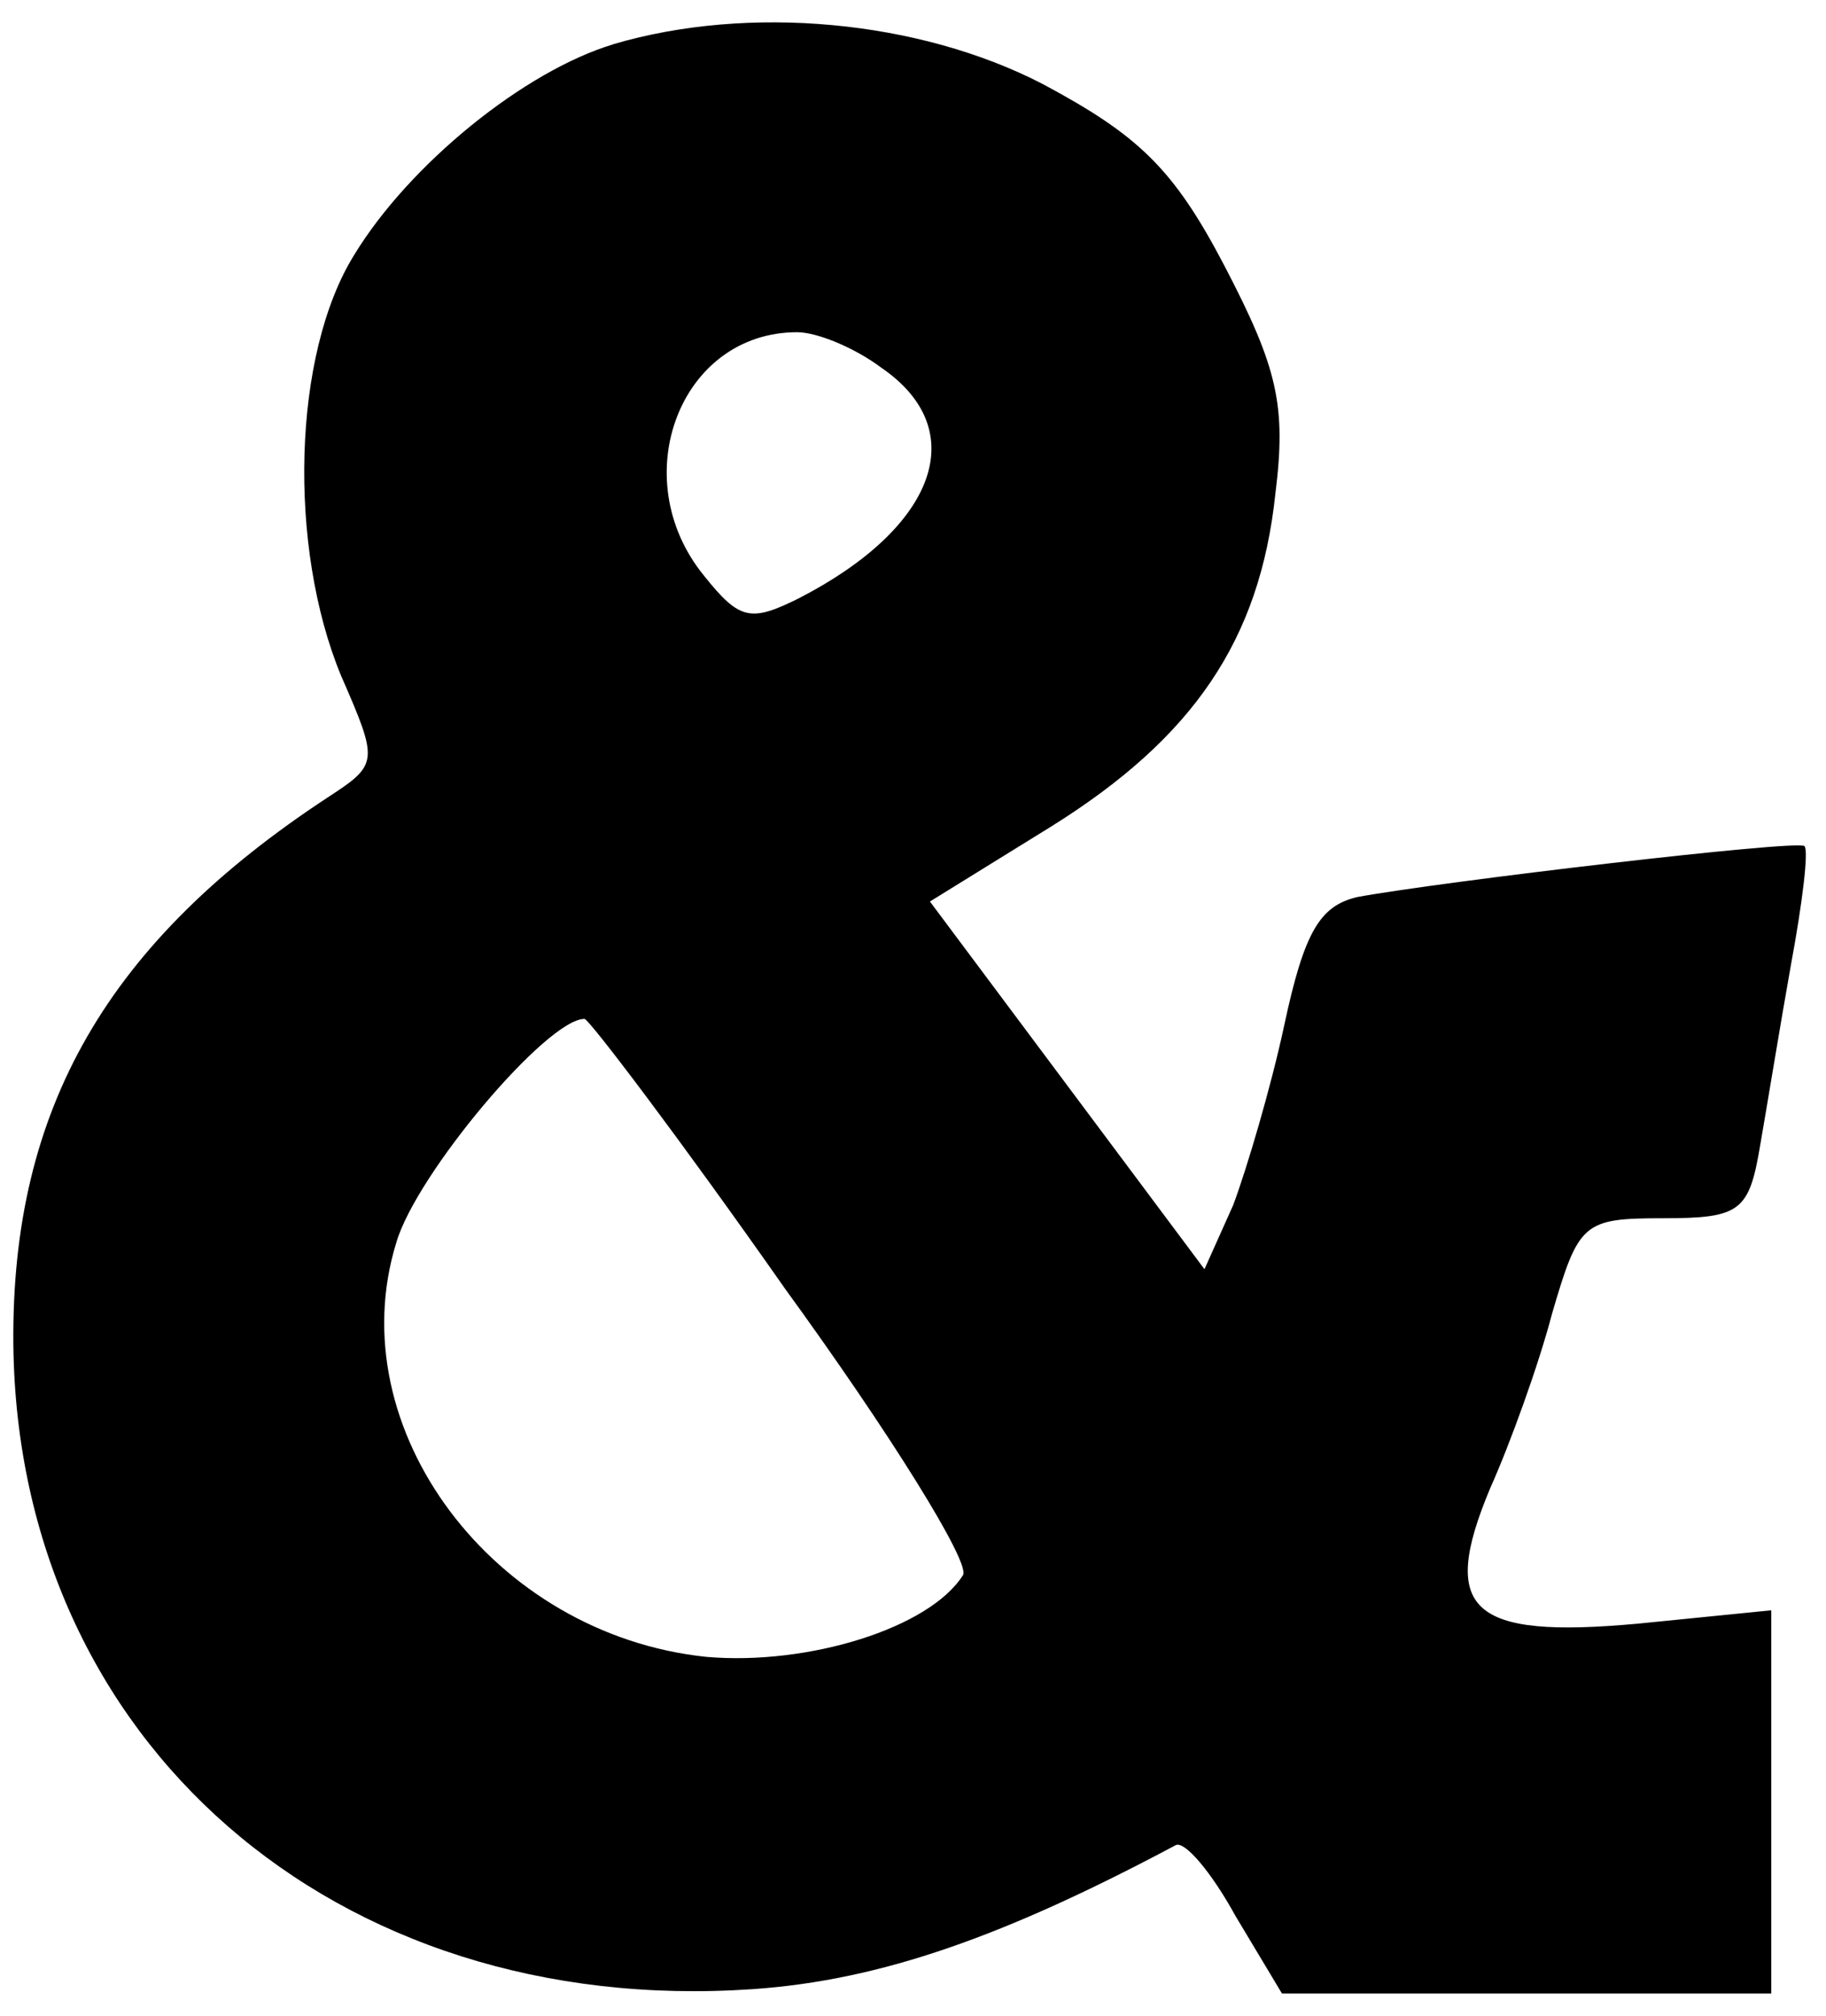 <?xml version="1.0" encoding="utf-8"?>
<!DOCTYPE svg PUBLIC "-//W3C//DTD SVG 1.1//EN" "http://www.w3.org/Graphics/SVG/1.1/DTD/svg11.dtd">
<svg version="1.1" xmlns="http://www.w3.org/2000/svg" xmlns:xlink="http://www.w3.org/1999/xlink" width="29" height="32" viewBox="0 0 29 32">
<path d="M9.741 0.703c-1.407 0.422-3.235 1.899-4.114 3.341-0.985 1.582-1.055 4.642-0.211 6.681 0.598 1.371 0.598 1.407-0.211 1.934-3.481 2.286-5.029 4.923-4.993 8.686 0.070 6.294 5.099 10.69 11.745 10.233 2.040-0.141 4.009-0.844 6.716-2.286 0.141-0.070 0.563 0.422 0.949 1.125l0.738 1.231h7.771v-6.084l-2.11 0.211c-2.673 0.246-3.165-0.211-2.356-2.145 0.316-0.703 0.774-1.969 0.985-2.778 0.422-1.442 0.492-1.512 1.758-1.512 1.231 0 1.371-0.105 1.547-1.16 0.105-0.598 0.316-1.899 0.492-2.884 0.176-0.949 0.281-1.793 0.211-1.864-0.105-0.105-5.767 0.563-7.103 0.809-0.598 0.141-0.844 0.563-1.16 2.040-0.211 0.985-0.598 2.286-0.809 2.848l-0.457 1.020-4.36-5.837 1.934-1.196c2.251-1.407 3.305-2.954 3.552-5.275 0.176-1.407 0.035-2.004-0.809-3.622-0.809-1.547-1.371-2.075-2.884-2.884-1.969-1.020-4.677-1.266-6.822-0.633zM13.996 5.837c1.442 0.985 0.879 2.532-1.301 3.657-0.774 0.387-0.949 0.352-1.512-0.352-1.266-1.547-0.387-3.868 1.477-3.868 0.316 0 0.914 0.246 1.336 0.563zM12.448 20.431c1.688 2.321 2.954 4.36 2.848 4.571-0.527 0.844-2.462 1.442-4.079 1.301-3.376-0.352-5.837-3.622-4.923-6.576 0.316-1.090 2.391-3.552 2.989-3.552 0.070 0 1.512 1.899 3.165 4.255z" fill="#000000"></path>
</svg>
